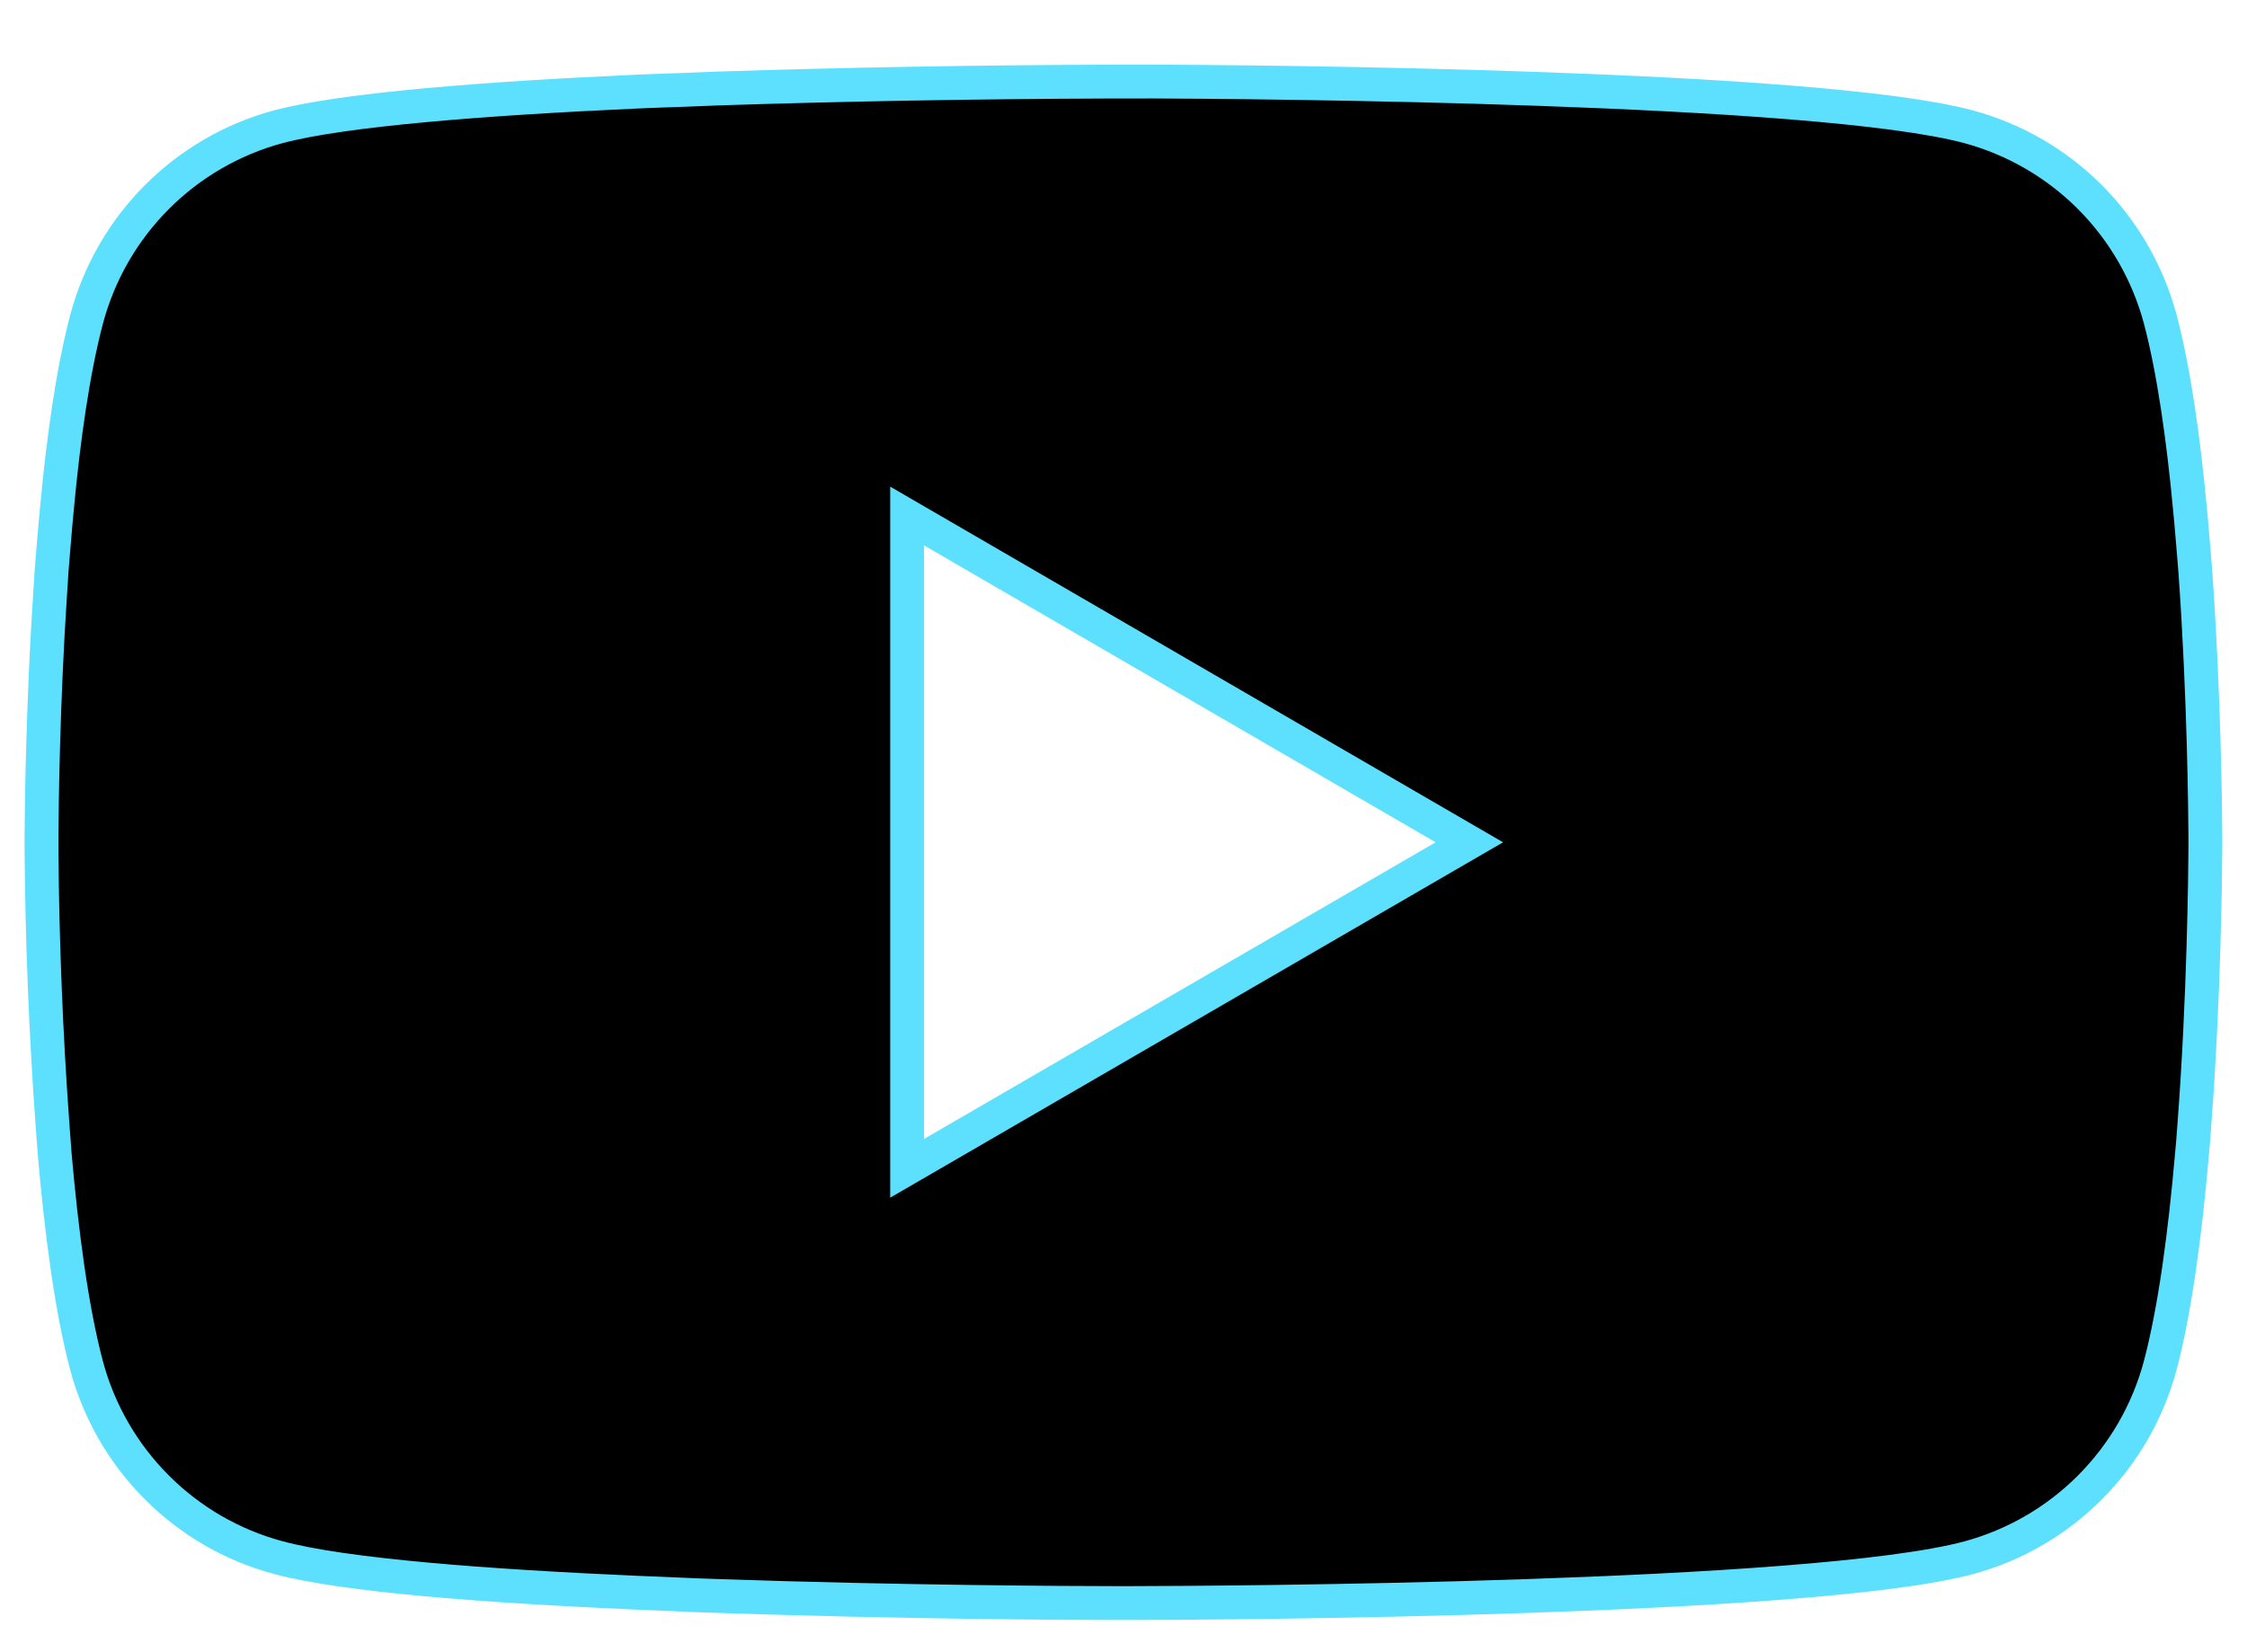 <svg width="34" height="25" viewBox="0 0 34 25" fill="none" xmlns="http://www.w3.org/2000/svg">
<path d="M17.104 1.233H17.287C18.969 1.239 27.492 1.3 29.791 1.919C30.485 2.108 31.119 2.476 31.627 2.986C32.135 3.497 32.5 4.132 32.687 4.828C32.893 5.606 33.038 6.637 33.137 7.7L33.157 7.913L33.202 8.445L33.219 8.658C33.352 10.531 33.368 12.284 33.37 12.667V12.821C33.368 13.218 33.35 15.091 33.202 17.041L33.186 17.256L33.167 17.469C33.065 18.641 32.914 19.804 32.687 20.661C32.501 21.357 32.136 21.992 31.627 22.503C31.119 23.014 30.486 23.381 29.791 23.57C27.417 24.209 18.394 24.254 17.143 24.256H16.853C16.22 24.256 13.605 24.244 10.863 24.149L10.515 24.137L10.337 24.129L9.987 24.114L9.637 24.1C7.365 24 5.202 23.838 4.205 23.567C3.51 23.38 2.877 23.012 2.369 22.502C1.861 21.992 1.495 21.357 1.309 20.661C1.082 19.806 0.931 18.641 0.828 17.469L0.812 17.254L0.796 17.041C0.695 15.653 0.639 14.262 0.628 12.87L0.628 12.618C0.632 12.178 0.648 10.656 0.759 8.976L0.773 8.765L0.779 8.658L0.796 8.445L0.841 7.913L0.861 7.7C0.959 6.637 1.105 5.604 1.311 4.828C1.497 4.131 1.862 3.496 2.371 2.985C2.879 2.475 3.512 2.107 4.207 1.919C5.204 1.653 7.367 1.489 9.639 1.386L9.987 1.372L10.339 1.36L10.515 1.353L10.865 1.339C12.812 1.276 14.761 1.242 16.709 1.235H17.104V1.233ZM13.726 7.808V17.678L22.233 12.745L13.726 7.808Z" fill="black" stroke="#5DE0FD" stroke-width="0.512"/>
</svg>
